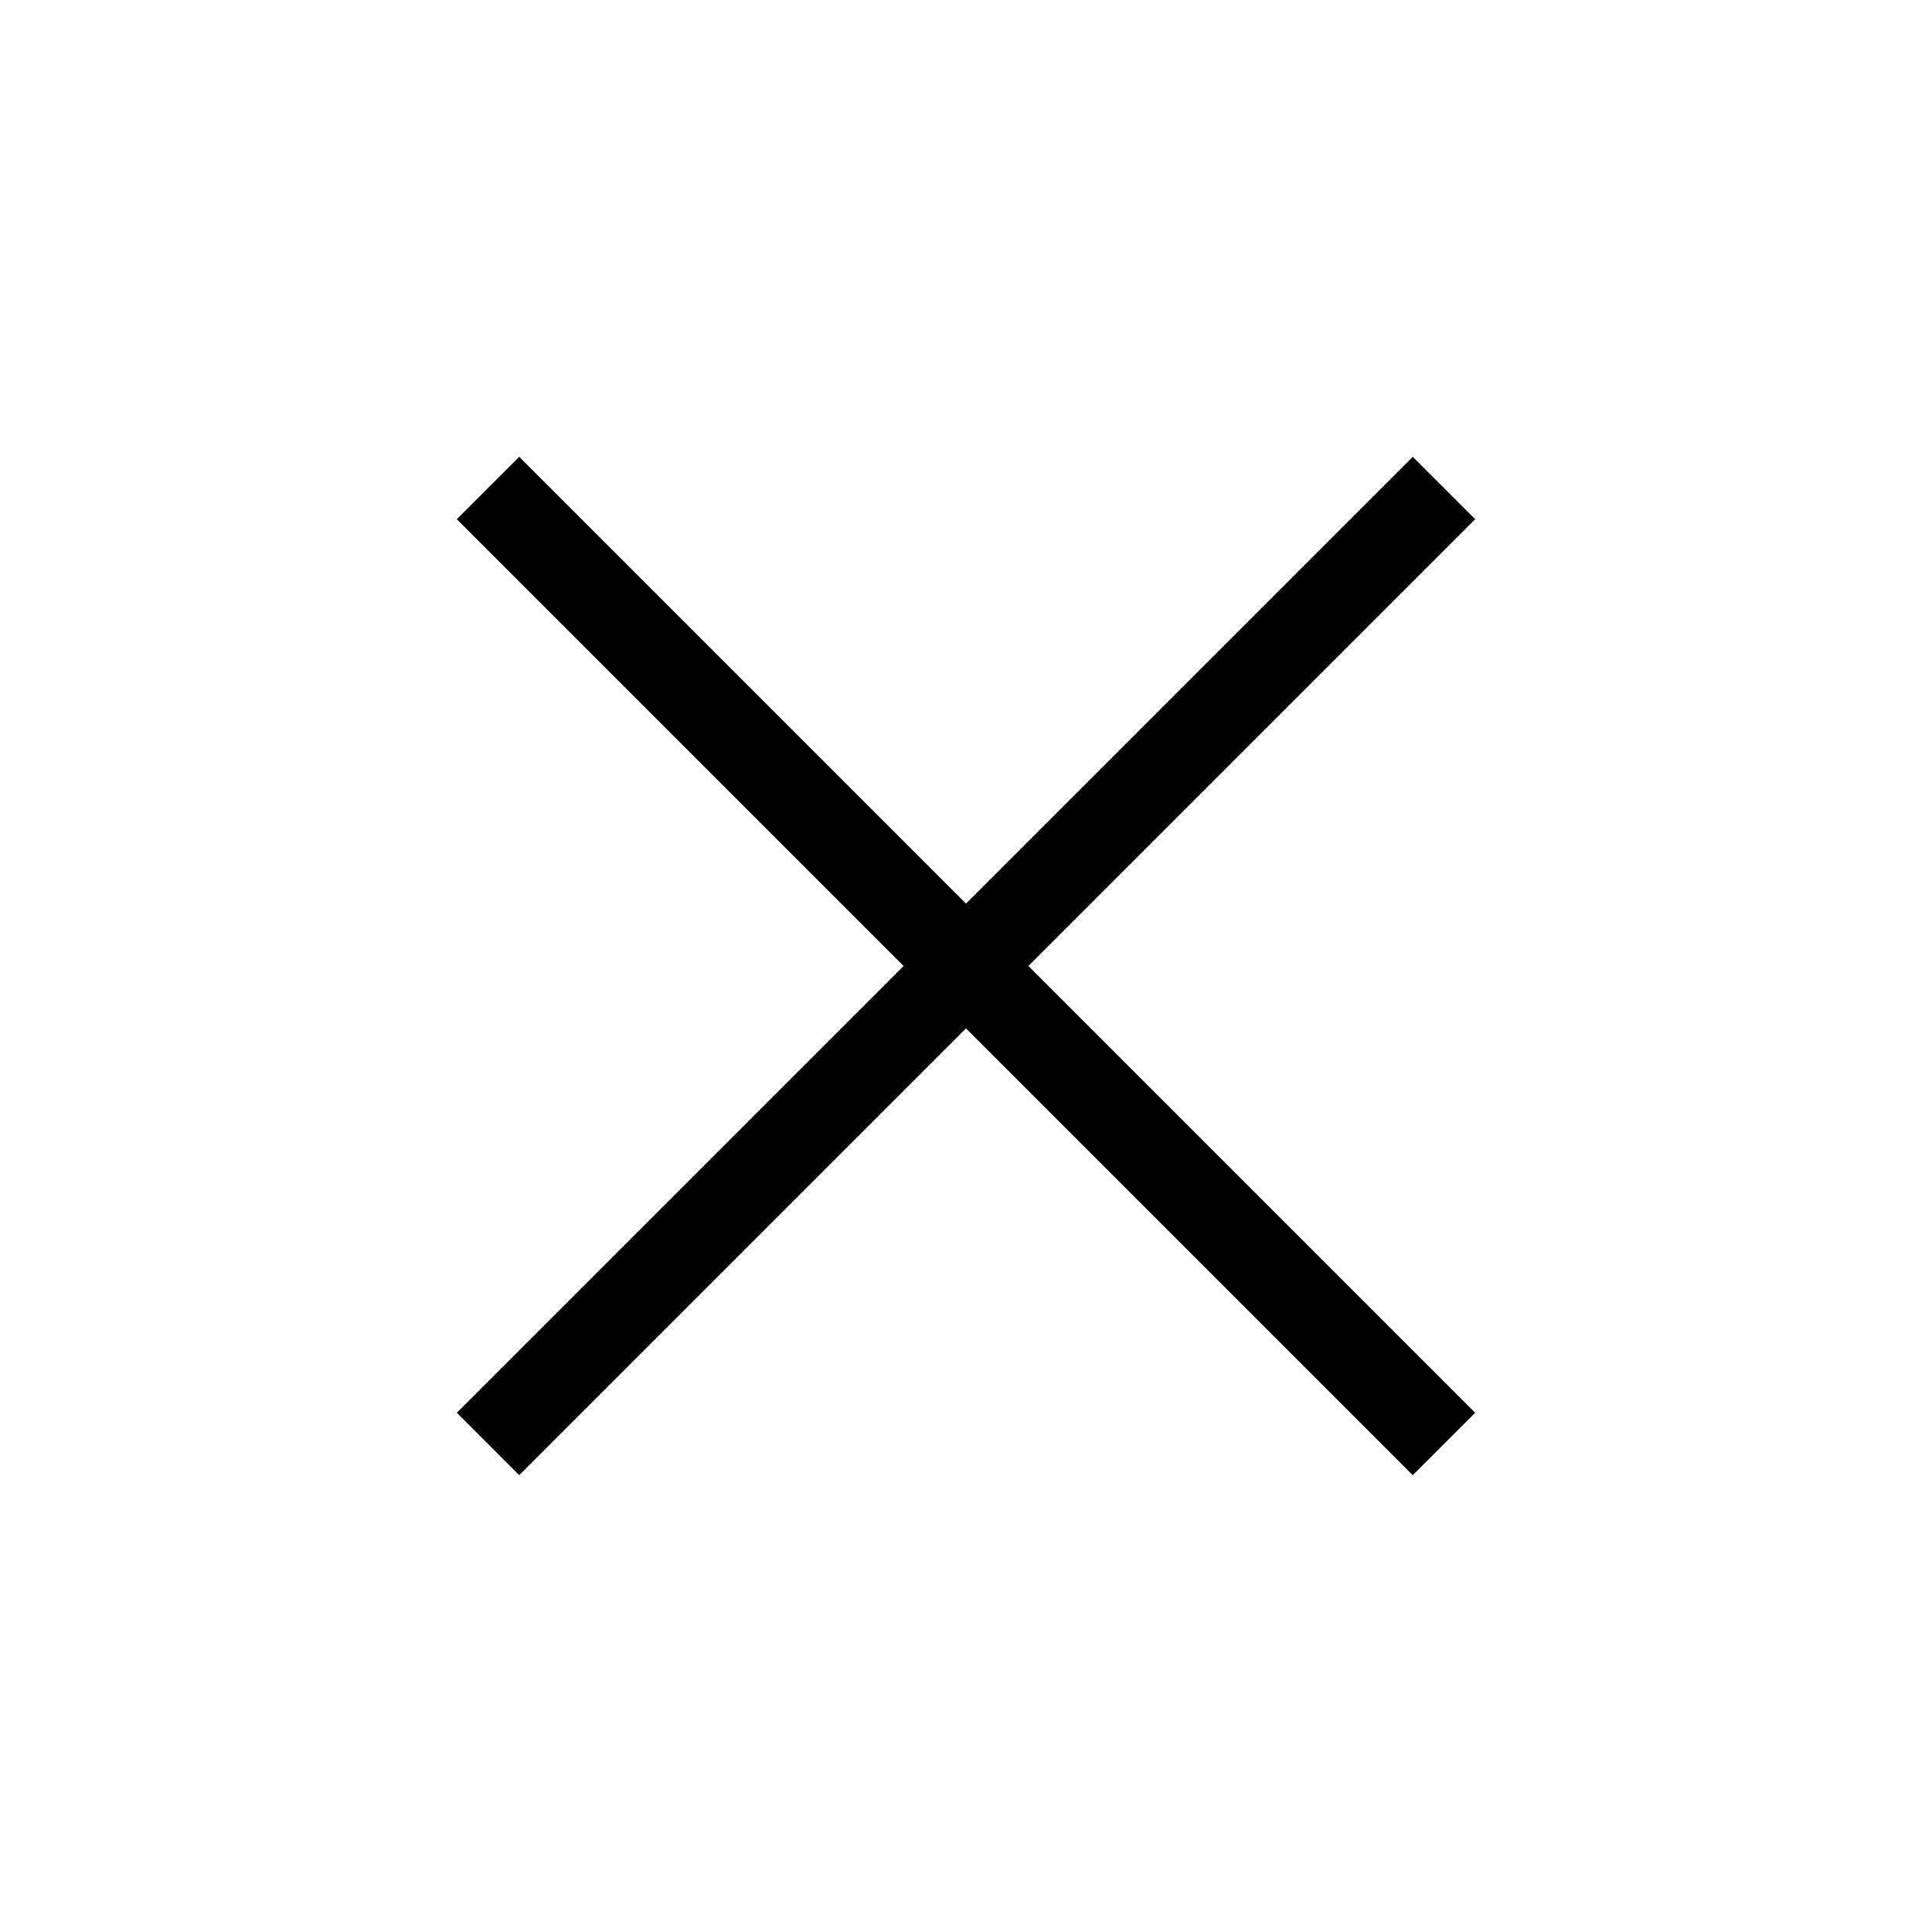 <svg xmlns="http://www.w3.org/2000/svg" height="20" width="20"><path d="M5.375 15.271 4.729 14.625 9.354 10 4.729 5.375 5.375 4.729 10 9.354 14.625 4.729 15.271 5.375 10.646 10 15.271 14.625 14.625 15.271 10 10.646Z"/></svg>